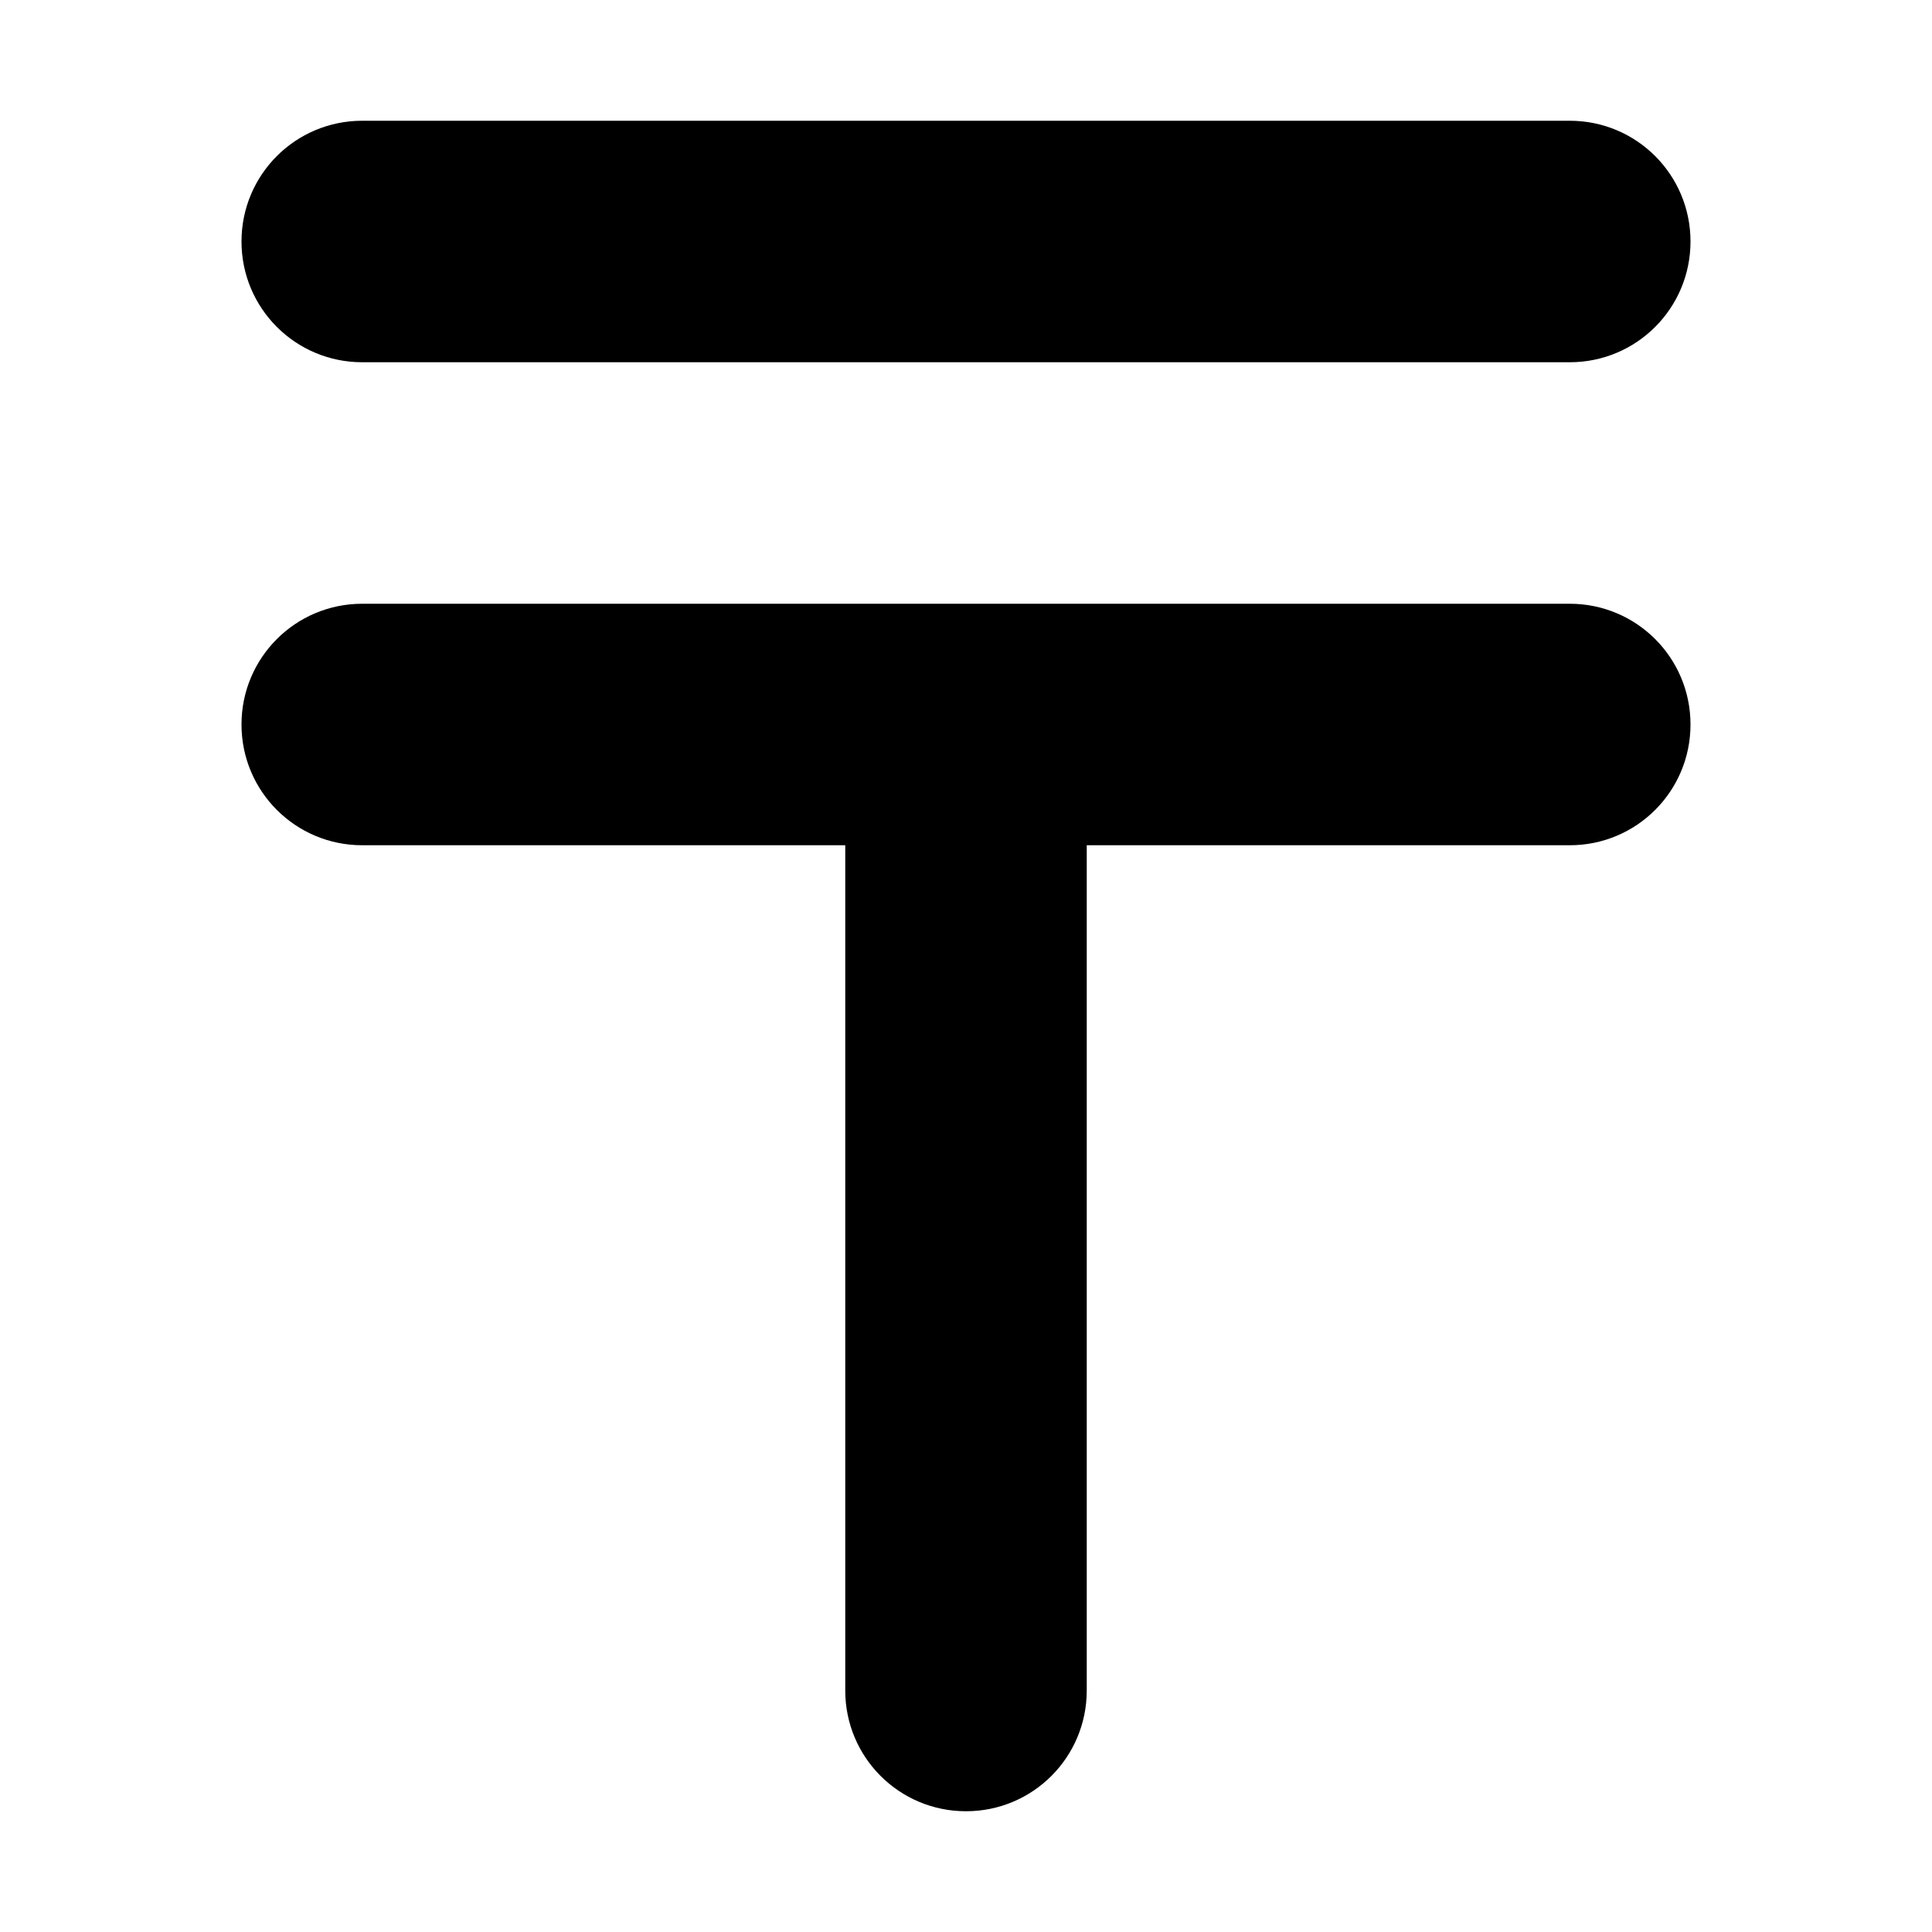 <svg xmlns="http://www.w3.org/2000/svg" width="24" height="24" viewBox="0 0 384 512"><path class="pr-icon-duotone-secondary" d="M0 192c0 17.7 14.3 32 32 32l128 0 0 224c0 17.7 14.3 32 32 32s32-14.3 32-32l0-224 128 0c17.7 0 32-14.3 32-32s-14.3-32-32-32l-160 0L32 160c-17.7 0-32 14.3-32 32z"/><path class="pr-icon-duotone-primary" d="M0 64C0 46.3 14.3 32 32 32H352c17.7 0 32 14.3 32 32s-14.3 32-32 32H32C14.3 96 0 81.7 0 64z"/></svg>
